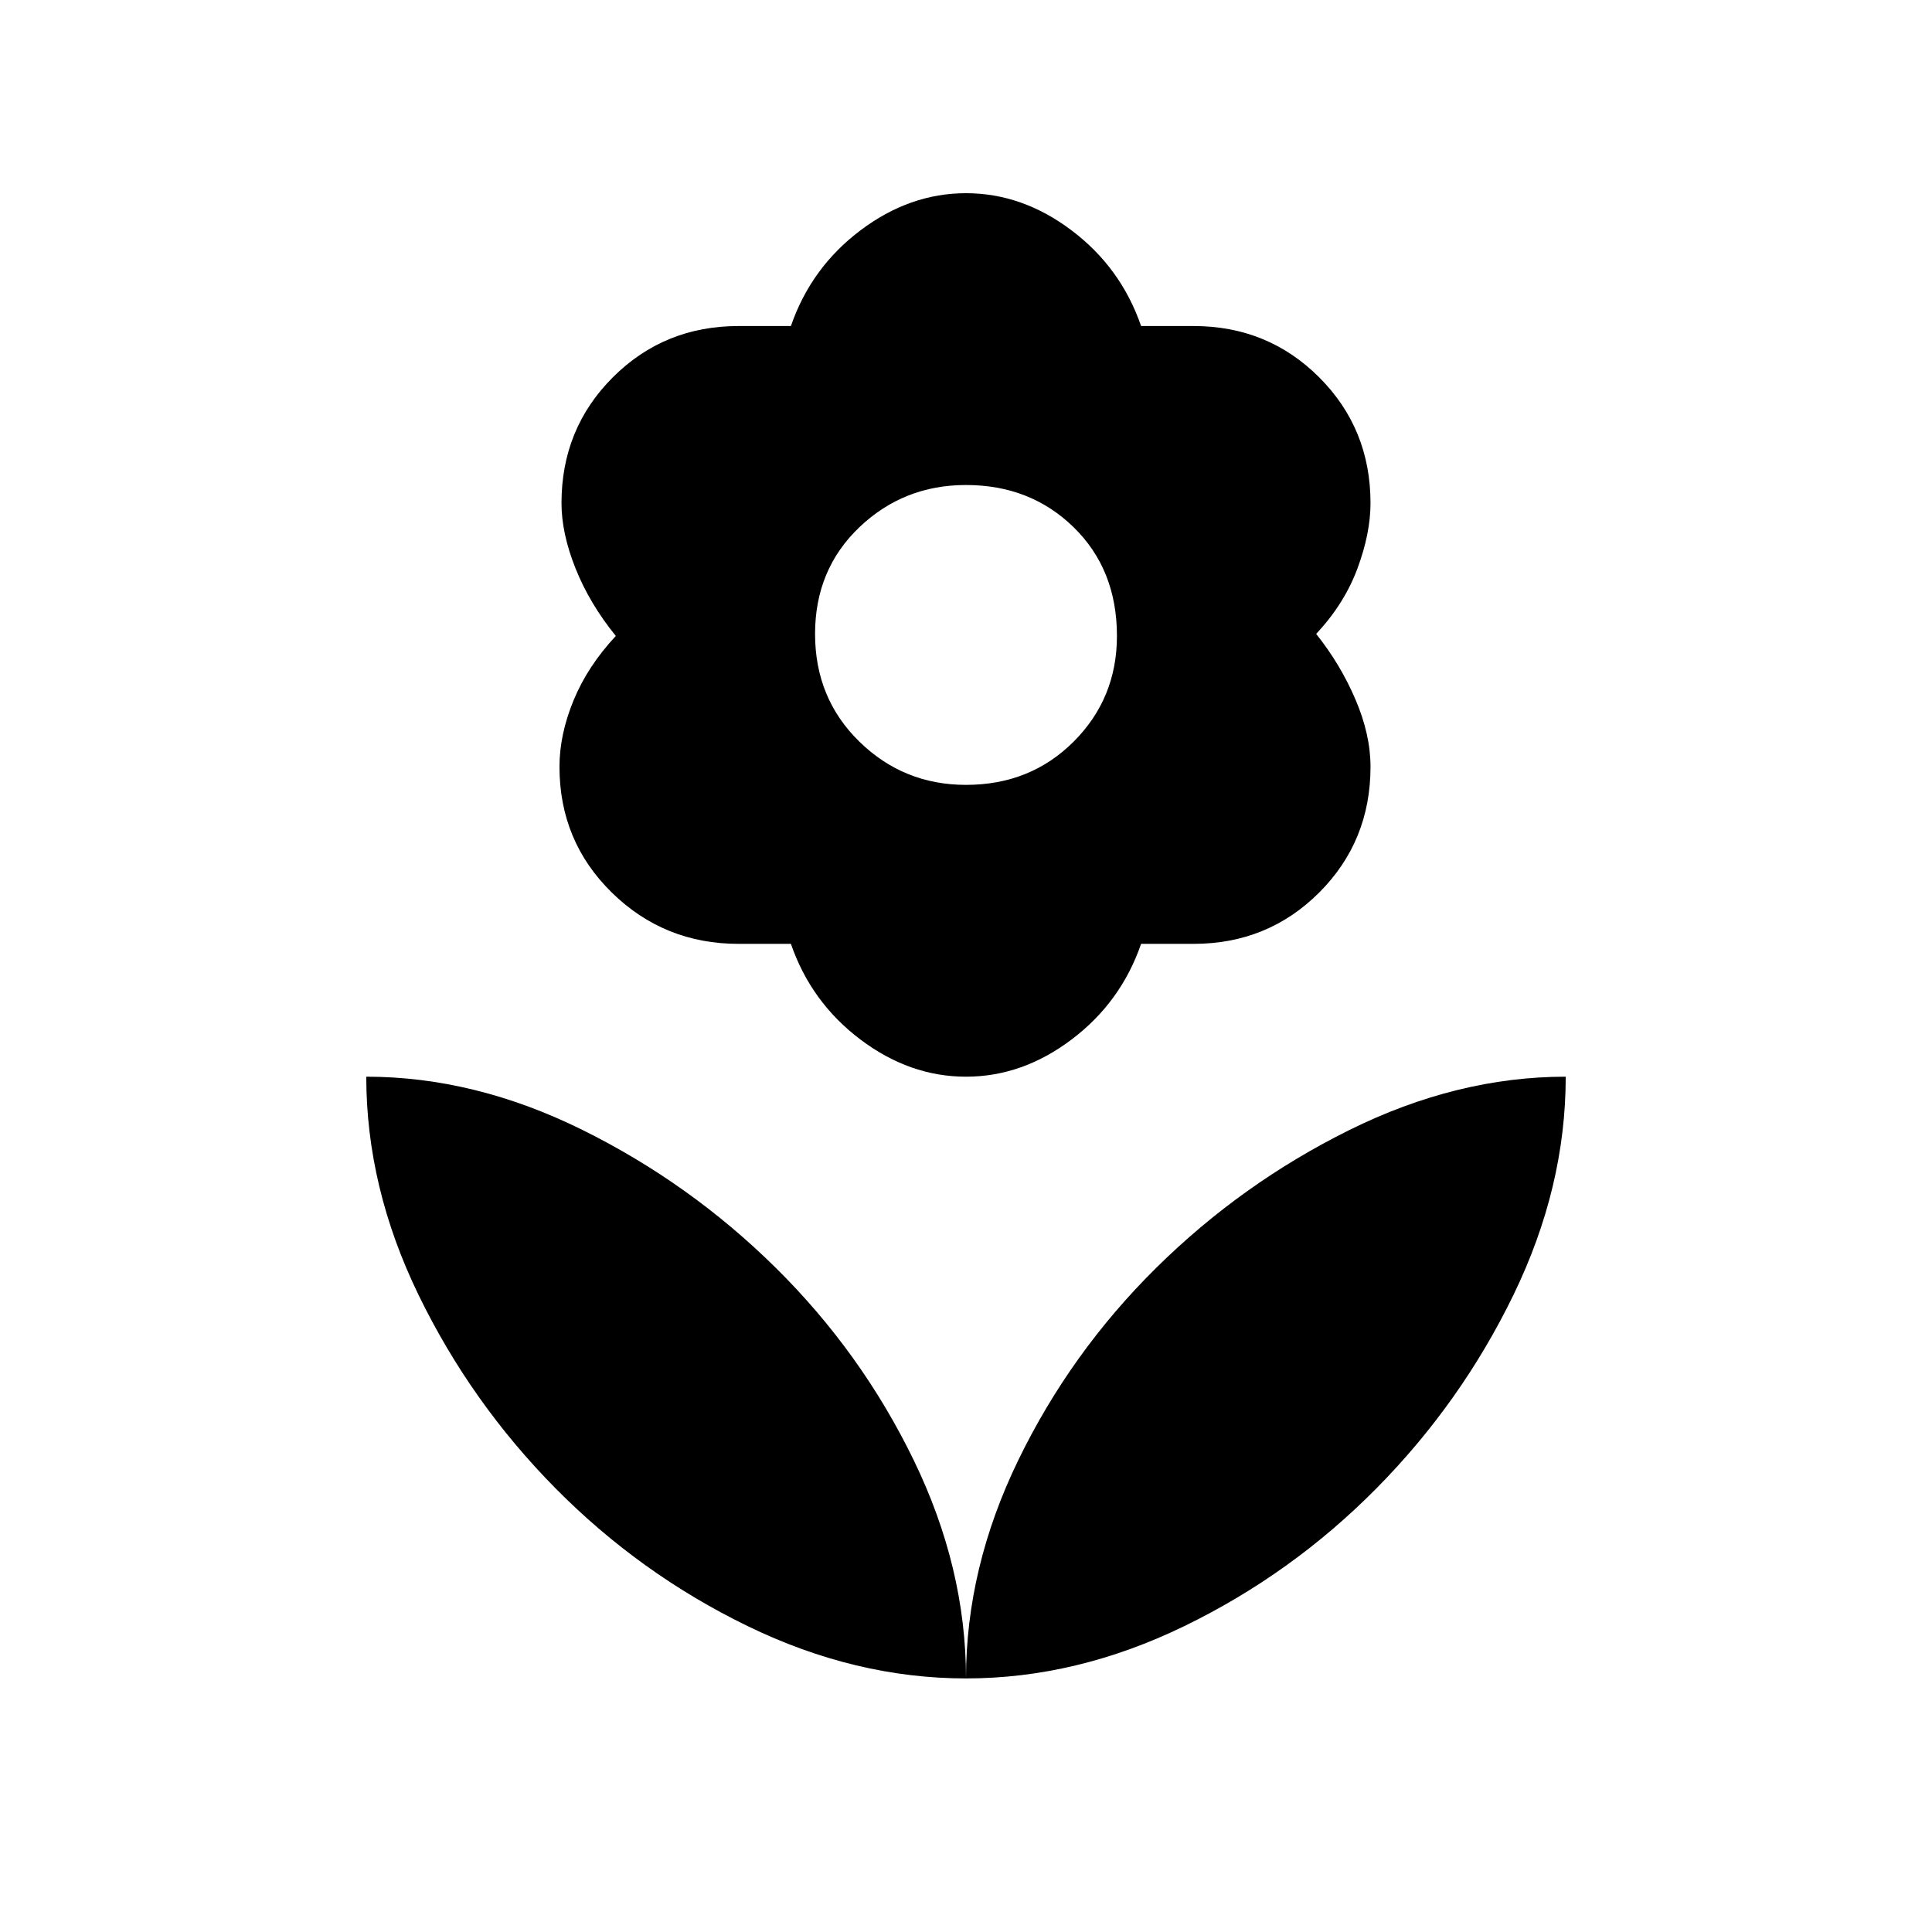 <svg xmlns="http://www.w3.org/2000/svg" width="48" height="48" viewBox="0 0 48 48"><path d="M24 41.7q0-2.75 1.3-5.425t3.425-4.775q2.125-2.1 4.8-3.425Q36.2 26.75 38.9 26.75q0 2.75-1.3 5.425t-3.4 4.8Q32.1 39.1 29.425 40.4 26.75 41.7 24 41.7Zm0 0q0-2.75-1.3-5.425T19.275 31.5q-2.125-2.1-4.8-3.425Q11.8 26.75 9.1 26.75q0 2.75 1.3 5.425t3.4 4.8q2.1 2.125 4.775 3.425Q21.25 41.7 24 41.7Zm0-22.2q1.6 0 2.675-1.075Q27.75 17.35 27.75 15.8q0-1.65-1.075-2.7Q25.6 12.05 24 12.05q-1.55 0-2.65 1.05-1.1 1.05-1.1 2.65 0 1.6 1.1 2.675Q22.45 19.5 24 19.5Zm0 7.25q-1.4 0-2.625-.925T19.65 23.45h-1.3q-1.85 0-3.15-1.275-1.3-1.275-1.3-3.125 0-.8.35-1.65.35-.85 1.05-1.6-.65-.8-1-1.675t-.35-1.625q0-1.85 1.275-3.125T18.35 8.1h1.3q.5-1.45 1.725-2.375T24 4.8q1.4 0 2.625.925T28.35 8.1h1.3q1.85 0 3.125 1.275T34.05 12.5q0 .75-.325 1.625T32.7 15.75q.6.75.975 1.625t.375 1.675q0 1.85-1.275 3.125T29.65 23.45h-1.3q-.5 1.45-1.725 2.375T24 26.75Z"/></svg>